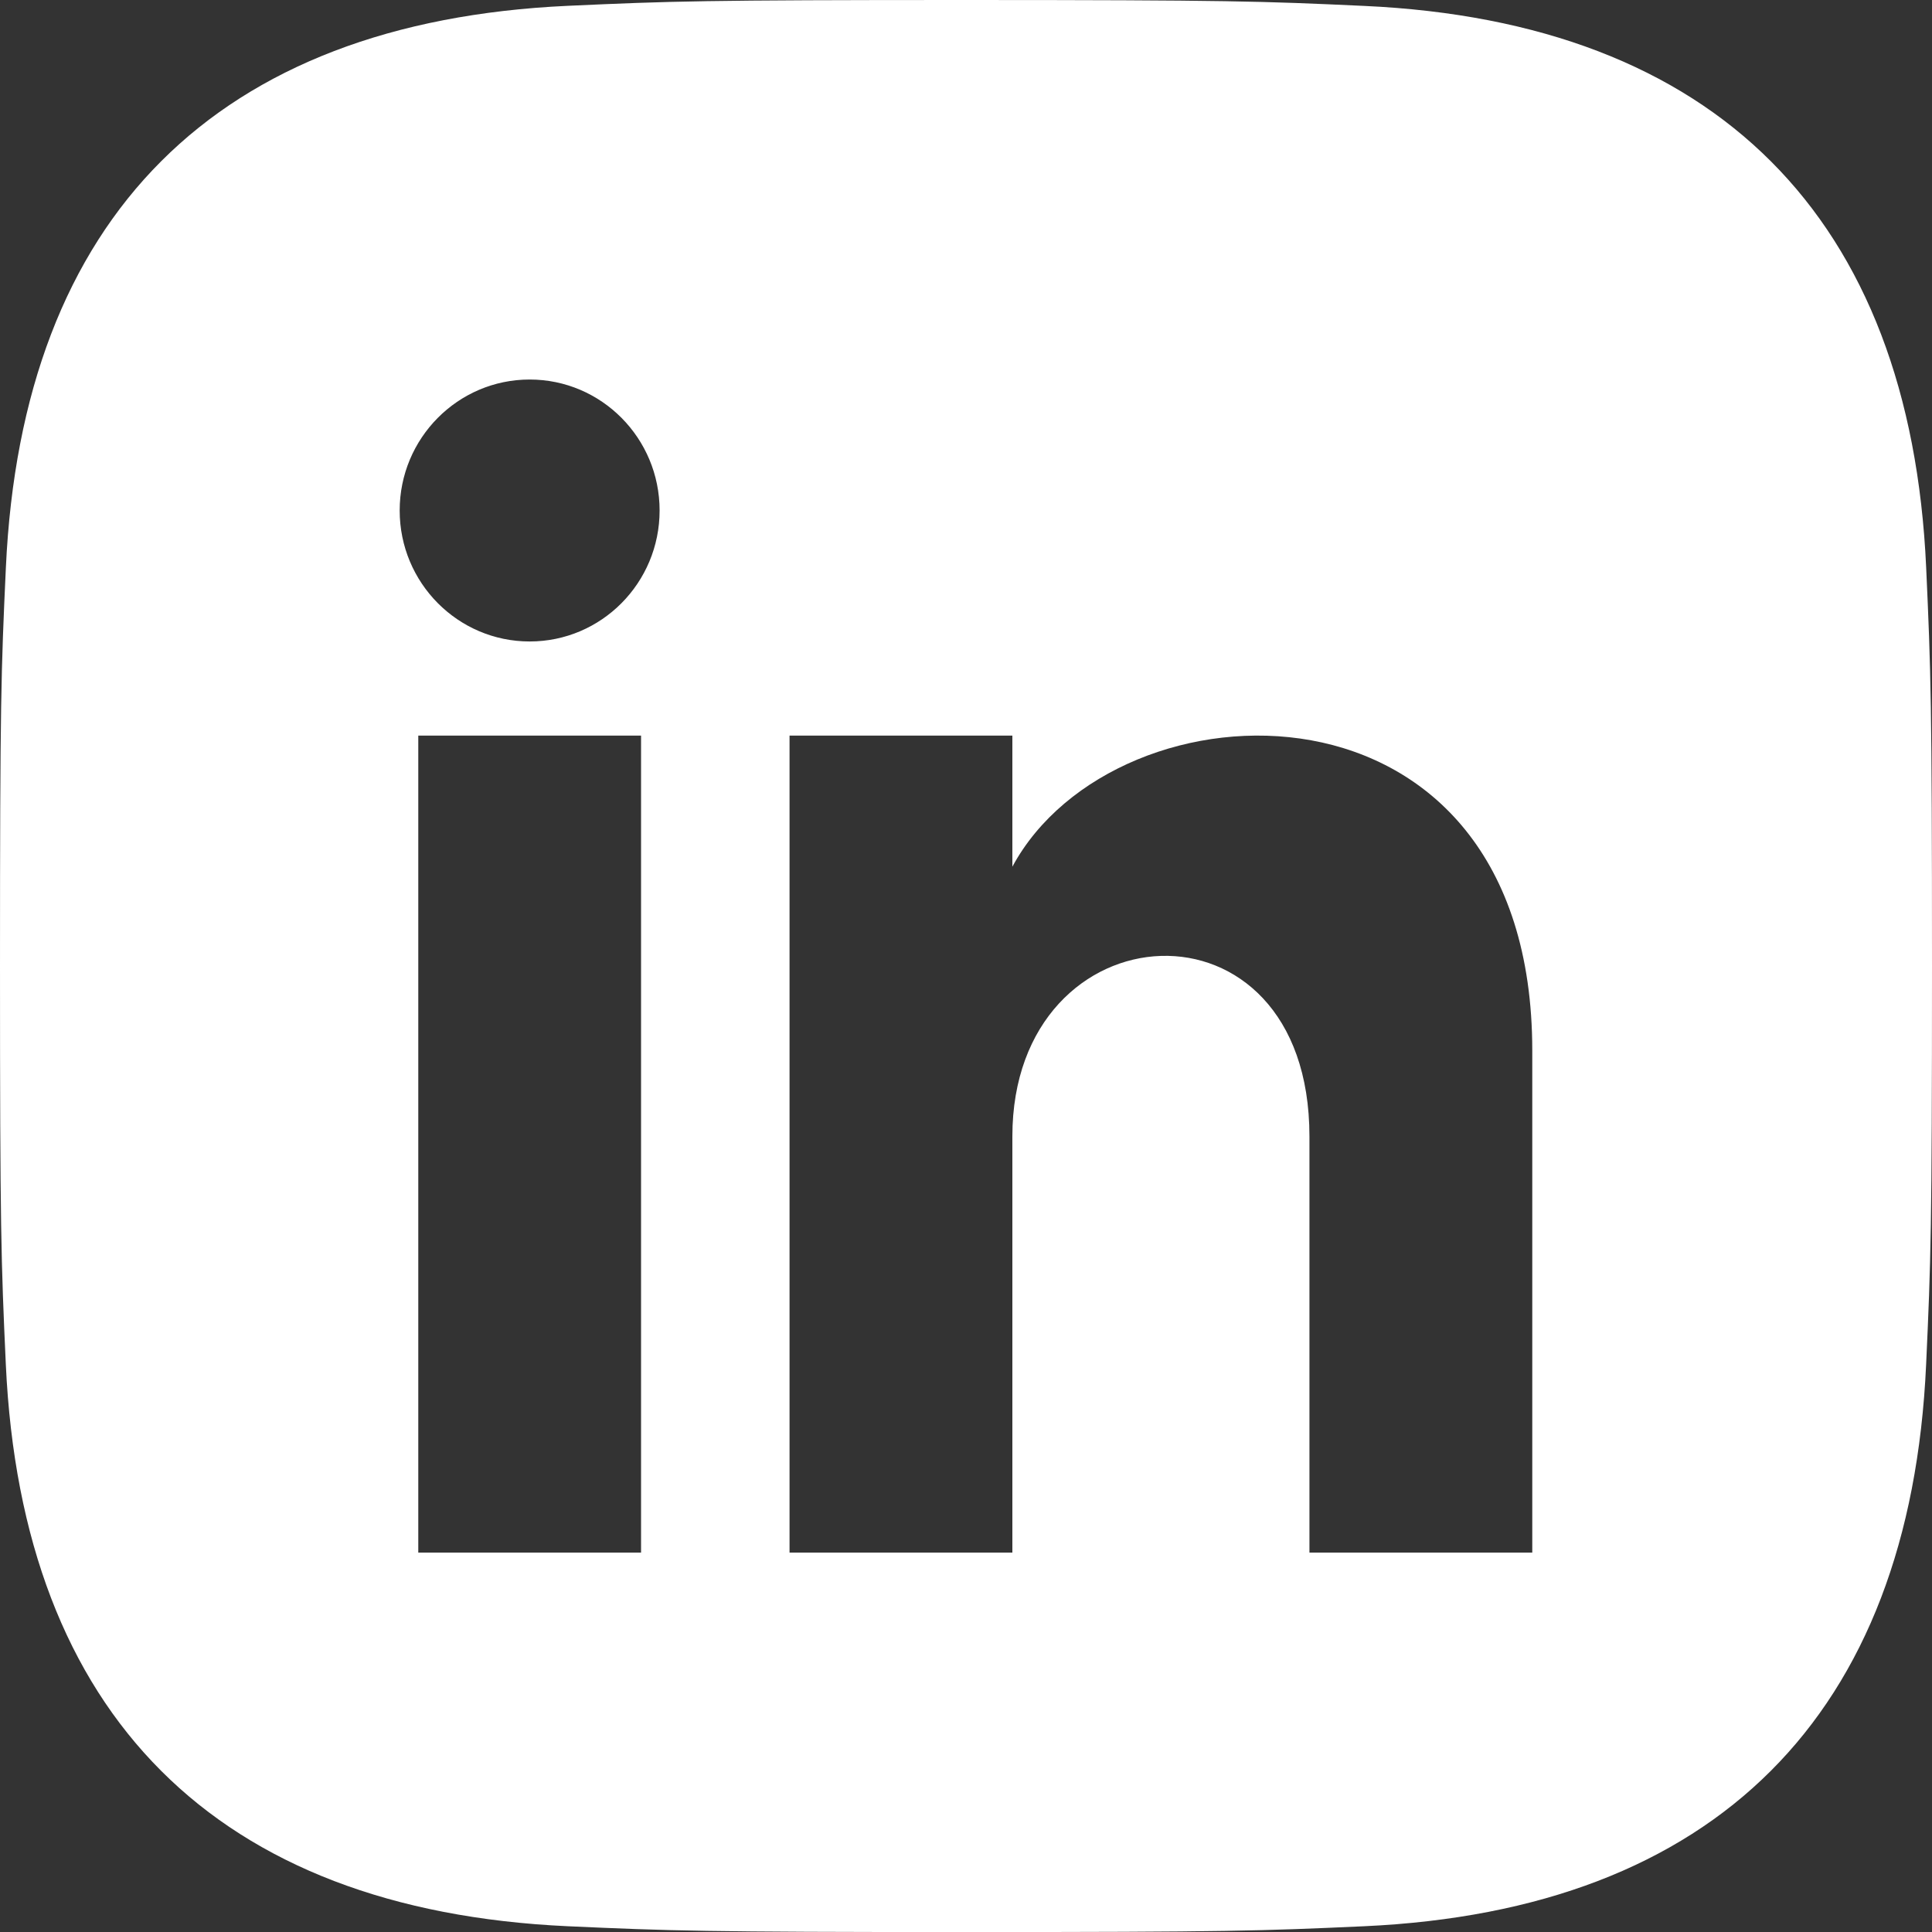 <?xml version="1.0" encoding="utf-8"?>
<!-- Generator: Adobe Illustrator 17.0.1, SVG Export Plug-In . SVG Version: 6.00 Build 0)  -->
<!DOCTYPE svg PUBLIC "-//W3C//DTD SVG 1.1//EN" "http://www.w3.org/Graphics/SVG/1.1/DTD/svg11.dtd">
<svg version="1.1" id="Layer_1" xmlns="http://www.w3.org/2000/svg" xmlns:xlink="http://www.w3.org/1999/xlink" x="0px" y="0px"
	 width="37.187px" height="37.188px" viewBox="0 0 37.187 37.188" enable-background="new 0 0 37.187 37.188" xml:space="preserve">
<rect x="0" y="0" width="37.187" height="37.188" fill="#333333" stroke="none"/>
<path fill-rule="evenodd" clip-rule="evenodd" fill="#fff" d="M18.593,0c-5.05,0-5.682,0.022-7.665,0.112
	C4.175,0.422,0.423,4.169,0.113,10.927C0.021,12.912,0,13.544,0,18.594c0,5.05,0.021,5.683,0.112,7.667
	c0.31,6.753,4.057,10.505,10.815,10.815c1.984,0.089,2.617,0.112,7.667,0.112c5.05,0,5.683-0.022,7.667-0.112
	c6.747-0.31,10.508-4.056,10.813-10.815c0.091-1.983,0.113-2.617,0.113-7.667c0-5.05-0.022-5.682-0.112-7.665
	C36.771,4.182,33.02,0.424,26.262,0.114C24.277,0.022,23.643,0.001,18.593,0L18.593,0L18.593,0z M29.493,29.884h-4.289v-8.011
	c0-4.814-5.718-4.449-5.718,0v8.011h-4.289V14.159h4.289v2.523c1.996-3.697,10.007-3.969,10.007,3.539V29.884L29.493,29.884z
	 M10.195,12.347c-1.381,0-2.502-1.129-2.502-2.521s1.121-2.521,2.502-2.521c1.381,0,2.501,1.129,2.501,2.521
	S11.577,12.347,10.195,12.347L10.195,12.347z M12.339,29.884H8.051V14.159h4.288V29.884z"/>
</svg>
